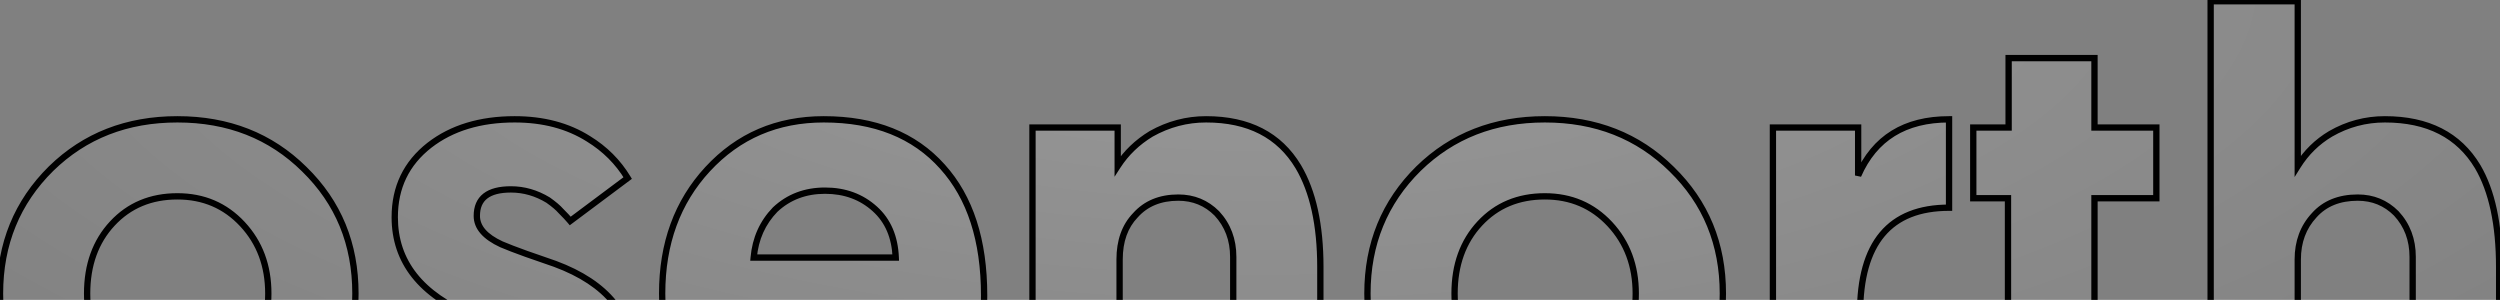 <svg width="100%" viewBox="0 0 792 95" fill="none" xmlns="http://www.w3.org/2000/svg">
<rect x="0" y="0" width="792" height="95" fill="#808080" stroke="none"/>
<path d="M16.2 53.4C26.867 43 40.2 37.8 56.2 37.8C72.333 37.8 85.733 43.067 96.4 53.6C107.2 64.133 112.6 77.267 112.6 93C112.6 109 107.333 122.067 96.8 132.2C86.133 142.467 72.6 147.6 56.2 147.6C39.933 147.6 26.467 142.467 15.8 132.2C5.267 122.067 7.45058e-08 109 7.45058e-08 93C7.45058e-08 77.267 5.4 64.067 16.2 53.4ZM35.8 114.8C41.133 120.4 47.933 123.2 56.2 123.2C64.467 123.2 71.333 120.4 76.8 114.8C82.267 108.933 85 101.667 85 93C85 84.2 82.267 76.867 76.8 71C71.333 65.133 64.467 62.2 56.2 62.2C47.8 62.2 40.933 65.067 35.6 70.8C30.267 76.533 27.6 83.933 27.6 93C27.6 101.667 30.333 108.933 35.8 114.8ZM135.256 141.2C129.39 137.733 124.79 133.4 121.456 128.2L137.656 113.8C144.323 121.4 152.323 125.2 161.656 125.2C170.19 125.2 174.456 122.067 174.456 115.8C174.456 112.333 171.856 109.4 166.656 107C165.19 106.2 162.59 105.133 158.856 103.8L154.456 102L149.856 100.2C133.323 93.4 125.056 82.933 125.056 68.8C125.056 59.333 128.723 51.733 136.056 46C143.123 40.533 152.123 37.8 163.056 37.8C172.123 37.8 179.923 39.867 186.456 44C191.656 47.2 195.79 51.333 198.856 56.4L180.656 70C179.99 69.2 178.99 68.133 177.656 66.8C176.856 65.867 175.523 64.733 173.656 63.4C169.923 61.133 165.99 60 161.856 60C154.656 60 151.056 62.8 151.056 68.4C151.056 72 153.656 75 158.856 77.4C160.723 78.2 163.323 79.2 166.656 80.4L171.256 82L175.856 83.6C192.39 89.733 200.656 100 200.656 114.4C200.656 124.4 196.79 132.467 189.056 138.6C181.723 144.6 172.19 147.6 160.456 147.6C151.123 147.6 142.723 145.467 135.256 141.2ZM224.17 53.6C233.904 43.067 246.17 37.8 260.97 37.8C277.104 37.8 289.637 42.8 298.57 52.8C307.37 62.533 311.77 76.133 311.77 93.6C311.77 96.667 311.704 98.667 311.57 99.6H237.97C238.104 106.533 240.77 112.267 245.97 116.8C250.904 121.333 257.304 123.6 265.17 123.6C271.437 123.6 277.104 122 282.17 118.8C284.17 117.467 285.904 116.067 287.37 114.6C288.57 113.4 289.637 112.133 290.57 110.8L308.77 124.6C307.57 126.867 305.904 129.133 303.77 131.4C301.104 134.2 298.17 136.667 294.97 138.8C286.304 144.667 276.237 147.6 264.77 147.6C248.37 147.6 235.037 142.4 224.77 132C214.77 122 209.77 109 209.77 93C209.77 77.133 214.57 64 224.17 53.6ZM238.77 81.6H283.77C283.504 75.067 281.304 69.933 277.17 66.2C272.904 62.333 267.637 60.4 261.37 60.4C255.104 60.4 249.837 62.4 245.57 66.4C241.57 70.533 239.304 75.6 238.77 81.6ZM411.289 52.8C415.956 60.667 418.289 71.267 418.289 84.6V145H390.689V81.4C390.689 75.933 388.956 71.333 385.489 67.6C382.156 64.267 378.089 62.6 373.289 62.6C367.556 62.6 363.022 64.467 359.689 68.2C356.356 71.667 354.689 76.333 354.689 82.2V145H327.089V40.4H354.089V52.6C356.756 48.467 360.289 45.067 364.689 42.4C370.156 39.333 375.956 37.8 382.089 37.8C395.556 37.8 405.289 42.8 411.289 52.8ZM449.403 53.4C460.07 43 473.403 37.8 489.403 37.8C505.536 37.8 518.936 43.067 529.603 53.6C540.403 64.133 545.803 77.267 545.803 93C545.803 109 540.536 122.067 530.003 132.2C519.336 142.467 505.803 147.6 489.403 147.6C473.136 147.6 459.67 142.467 449.003 132.2C438.47 122.067 433.203 109 433.203 93C433.203 77.267 438.603 64.067 449.403 53.4ZM469.003 114.8C474.336 120.4 481.136 123.2 489.403 123.2C497.67 123.2 504.536 120.4 510.003 114.8C515.47 108.933 518.203 101.667 518.203 93C518.203 84.2 515.47 76.867 510.003 71C504.536 65.133 497.67 62.2 489.403 62.2C481.003 62.2 474.136 65.067 468.803 70.8C463.47 76.533 460.803 83.933 460.803 93C460.803 101.667 463.536 108.933 469.003 114.8ZM617.459 37.8V65.8C598.659 65.8 589.259 77 589.259 99.4V145H561.659V40.4H588.659V55.6C593.859 43.733 603.459 37.8 617.459 37.8ZM636.33 40.4V18.4H663.53V40.4H683.13V62.8H663.53V103.2C663.53 110.8 664.796 115.867 667.33 118.4C669.463 120.8 673.33 122 678.93 122C681.33 122 682.996 121.933 683.93 121.8V145.4C680.863 146.067 676.93 146.4 672.13 146.4C648.13 146.4 636.13 132.267 636.13 104V62.8H625.13V40.4H636.33ZM784.931 52.8C789.465 60.533 791.731 71.133 791.731 84.6V145H764.331V81.4C764.331 75.933 762.598 71.333 759.131 67.6C755.798 64.267 751.731 62.6 746.931 62.6C741.065 62.6 736.465 64.467 733.131 68.2C729.665 71.933 727.931 76.6 727.931 82.2V145H700.331V0.4H727.931V52.6C730.598 48.333 734.065 44.933 738.331 42.4C743.665 39.333 749.398 37.8 755.531 37.8C769.131 37.8 778.931 42.8 784.931 52.8Z" fill="url(#paint0_radial_3103_6985)" fill-opacity="0.2"/>
<path d="M16.2 53.4L15.502 52.684L15.497 52.688L16.2 53.4ZM96.4 53.6L95.697 54.312L95.702 54.316L96.4 53.6ZM96.8 132.2L96.107 131.479L96.106 131.48L96.8 132.2ZM15.8 132.2L16.494 131.48L16.493 131.479L15.8 132.2ZM35.8 114.8L35.068 115.482L35.076 115.49L35.8 114.8ZM76.8 114.8L77.516 115.499L77.524 115.49L77.532 115.482L76.8 114.8ZM76.8 71L76.068 71.682H76.068L76.8 71ZM16.898 54.116C27.363 43.912 40.44 38.8 56.2 38.8V36.8C39.96 36.8 26.37 42.088 15.502 52.684L16.898 54.116ZM56.2 38.8C72.092 38.8 85.233 43.978 95.697 54.312L97.103 52.889C86.234 42.155 72.574 36.8 56.2 36.8V38.8ZM95.702 54.316C106.3 64.652 111.6 77.523 111.6 93H113.6C113.6 77.01 108.1 63.614 97.098 52.884L95.702 54.316ZM111.6 93C111.6 108.757 106.424 121.553 96.107 131.479L97.493 132.921C108.242 122.58 113.6 109.243 113.6 93H111.6ZM96.106 131.48C85.647 141.547 72.372 146.6 56.2 146.6V148.6C72.828 148.6 86.62 143.387 97.493 132.92L96.106 131.48ZM56.2 146.6C40.164 146.6 26.955 141.548 16.494 131.48L15.107 132.92C25.979 143.385 39.703 148.6 56.2 148.6V146.6ZM16.493 131.479C6.176 121.553 1 108.757 1 93H-1C-1 109.243 4.358 122.58 15.107 132.921L16.493 131.479ZM1 93C1 77.523 6.301 64.583 16.903 54.111L15.497 52.688C4.499 63.551 -1 77.01 -1 93H1ZM35.076 115.49C40.612 121.303 47.681 124.2 56.2 124.2V122.2C48.186 122.2 41.655 119.497 36.524 114.11L35.076 115.49ZM56.2 124.2C64.719 124.2 71.849 121.303 77.516 115.499L76.084 114.101C70.817 119.497 64.214 122.2 56.2 122.2V124.2ZM77.532 115.482C83.185 109.414 86 101.897 86 93H84C84 101.436 81.348 108.452 76.068 114.118L77.532 115.482ZM86 93C86 83.974 83.188 76.389 77.532 70.318L76.068 71.682C81.345 77.345 84 84.426 84 93H86ZM77.532 70.318C71.869 64.242 64.734 61.2 56.2 61.2V63.2C64.199 63.2 70.797 66.025 76.068 71.682L77.532 70.318ZM56.2 61.2C47.545 61.2 40.405 64.166 34.868 70.119L36.332 71.481C41.462 65.967 48.055 63.2 56.2 63.2V61.2ZM34.868 70.119C29.335 76.066 26.6 83.723 26.6 93H28.6C28.6 84.143 31.198 77 36.332 71.481L34.868 70.119ZM26.6 93C26.6 101.897 29.415 109.414 35.068 115.482L36.532 114.118C31.252 108.452 28.6 101.436 28.6 93H26.6ZM135.256 141.2L134.748 142.061L134.754 142.065L134.76 142.068L135.256 141.2ZM121.456 128.2L120.792 127.453L120.153 128.02L120.614 128.74L121.456 128.2ZM137.656 113.8L138.408 113.141L137.744 112.384L136.992 113.053L137.656 113.8ZM166.656 107L166.177 107.878L166.207 107.894L166.237 107.908L166.656 107ZM158.856 103.8L158.478 104.726L158.499 104.734L158.52 104.742L158.856 103.8ZM154.456 102L154.835 101.074L154.828 101.072L154.821 101.069L154.456 102ZM149.856 100.2L149.476 101.125L149.484 101.128L149.492 101.131L149.856 100.2ZM136.056 46L135.444 45.209L135.44 45.212L136.056 46ZM186.456 44L185.922 44.845L185.932 44.852L186.456 44ZM198.856 56.4L199.455 57.201L200.181 56.658L199.712 55.882L198.856 56.4ZM180.656 70L179.888 70.64L180.495 71.369L181.255 70.801L180.656 70ZM177.656 66.8L176.897 67.451L176.922 67.48L176.949 67.507L177.656 66.8ZM173.656 63.4L174.237 62.586L174.207 62.565L174.175 62.545L173.656 63.4ZM158.856 77.4L158.437 78.308L158.45 78.314L158.462 78.319L158.856 77.4ZM166.656 80.4L166.318 81.341L166.328 81.344L166.656 80.4ZM171.256 82L171.585 81.055L171.256 82ZM175.856 83.6L176.204 82.662L176.194 82.659L176.185 82.656L175.856 83.6ZM189.056 138.6L188.435 137.816L188.429 137.821L188.423 137.826L189.056 138.6ZM135.765 140.339C130.019 136.944 125.539 132.716 122.298 127.66L120.614 128.74C124.041 134.084 128.76 138.523 134.748 142.061L135.765 140.339ZM122.121 128.947L138.321 114.547L136.992 113.053L120.792 127.453L122.121 128.947ZM136.904 114.459C143.743 122.256 152.009 126.2 161.656 126.2V124.2C152.637 124.2 144.903 120.544 138.408 113.141L136.904 114.459ZM161.656 126.2C166.016 126.2 169.467 125.405 171.848 123.656C174.287 121.865 175.456 119.185 175.456 115.8H173.456C173.456 118.681 172.492 120.702 170.664 122.044C168.779 123.428 165.83 124.2 161.656 124.2V126.2ZM175.456 115.8C175.456 111.727 172.379 108.54 167.075 106.092L166.237 107.908C171.334 110.26 173.456 112.939 173.456 115.8H175.456ZM167.135 106.122C165.593 105.281 162.927 104.192 159.193 102.858L158.52 104.742C162.252 106.075 164.786 107.119 166.177 107.878L167.135 106.122ZM159.235 102.874L154.835 101.074L154.078 102.926L158.478 104.726L159.235 102.874ZM154.821 101.069L150.221 99.269L149.492 101.131L154.092 102.931L154.821 101.069ZM150.237 99.275C142.077 95.919 136.038 91.691 132.041 86.63C128.056 81.584 126.056 75.656 126.056 68.8H124.056C124.056 76.077 126.19 82.449 130.471 87.87C134.741 93.276 141.102 97.681 149.476 101.125L150.237 99.275ZM126.056 68.8C126.056 59.635 129.586 52.328 136.672 46.788L135.44 45.212C127.86 51.139 124.056 59.032 124.056 68.8H126.056ZM136.668 46.791C143.523 41.488 152.294 38.8 163.056 38.8V36.8C151.952 36.8 142.723 39.579 135.444 45.209L136.668 46.791ZM163.056 38.8C171.967 38.8 179.574 40.829 185.922 44.845L186.991 43.155C180.272 38.904 172.279 36.8 163.056 36.8V38.8ZM185.932 44.852C191.001 47.971 195.019 51.992 198.001 56.918L199.712 55.882C196.56 50.675 192.311 46.429 186.98 43.148L185.932 44.852ZM198.258 55.599L180.058 69.199L181.255 70.801L199.455 57.201L198.258 55.599ZM181.424 69.36C180.729 68.525 179.704 67.433 178.363 66.093L176.949 67.507C178.275 68.833 179.25 69.875 179.888 70.64L181.424 69.36ZM178.416 66.149C177.536 65.123 176.124 63.934 174.237 62.586L173.075 64.214C174.922 65.533 176.177 66.611 176.897 67.451L178.416 66.149ZM174.175 62.545C170.295 60.189 166.183 59 161.856 59V61C165.796 61 169.551 62.078 173.137 64.255L174.175 62.545ZM161.856 59C158.154 59 155.194 59.715 153.142 61.311C151.043 62.943 150.056 65.369 150.056 68.4H152.056C152.056 65.831 152.869 64.057 154.37 62.889C155.919 61.685 158.358 61 161.856 61V59ZM150.056 68.4C150.056 72.593 153.114 75.851 158.437 78.308L159.275 76.492C154.198 74.149 152.056 71.407 152.056 68.4H150.056ZM158.462 78.319C160.356 79.131 162.977 80.138 166.318 81.341L166.995 79.459C163.669 78.262 161.09 77.269 159.25 76.481L158.462 78.319ZM166.328 81.344L170.928 82.945L171.585 81.055L166.985 79.456L166.328 81.344ZM170.928 82.945L175.528 84.544L176.185 82.656L171.585 81.055L170.928 82.945ZM175.508 84.538C183.661 87.562 189.689 91.574 193.677 96.527C197.654 101.466 199.656 107.406 199.656 114.4H201.656C201.656 106.994 199.525 100.601 195.235 95.273C190.957 89.959 184.584 85.771 176.204 82.662L175.508 84.538ZM199.656 114.4C199.656 124.099 195.925 131.876 188.435 137.816L189.678 139.383C197.654 133.058 201.656 124.701 201.656 114.4H199.656ZM188.423 137.826C181.308 143.648 172.015 146.6 160.456 146.6V148.6C172.364 148.6 182.138 145.552 189.689 139.374L188.423 137.826ZM160.456 146.6C151.282 146.6 143.055 144.505 135.752 140.332L134.76 142.068C142.391 146.429 150.964 148.6 160.456 148.6V146.6ZM224.17 53.6L223.436 52.921L223.436 52.922L224.17 53.6ZM298.57 52.8L297.825 53.466L297.829 53.471L298.57 52.8ZM311.57 99.6V100.6H312.438L312.56 99.741L311.57 99.6ZM237.97 99.6V98.6H236.951L236.971 99.619L237.97 99.6ZM245.97 116.8L246.647 116.064L246.637 116.055L246.627 116.046L245.97 116.8ZM282.17 118.8L282.704 119.645L282.715 119.639L282.725 119.632L282.17 118.8ZM287.37 114.6L288.077 115.307L287.37 114.6ZM290.57 110.8L291.174 110.003L290.347 109.376L289.751 110.227L290.57 110.8ZM308.77 124.6L309.654 125.068L310.052 124.317L309.375 123.803L308.77 124.6ZM303.77 131.4L304.494 132.09L304.499 132.085L303.77 131.4ZM294.97 138.8L294.416 137.968L294.41 137.972L294.97 138.8ZM224.77 132L225.482 131.297L225.477 131.293L224.77 132ZM238.77 81.6L237.774 81.511L237.677 82.6H238.77V81.6ZM283.77 81.6V82.6H284.812L284.77 81.559L283.77 81.6ZM277.17 66.2L276.499 66.941L276.5 66.942L277.17 66.2ZM245.57 66.4L244.886 65.671L244.869 65.687L244.852 65.705L245.57 66.4ZM224.905 54.279C234.442 43.958 246.439 38.8 260.97 38.8V36.8C245.901 36.8 233.365 42.176 223.436 52.921L224.905 54.279ZM260.97 38.8C276.882 38.8 289.119 43.721 297.825 53.466L299.316 52.134C290.155 41.879 277.325 36.8 260.97 36.8V38.8ZM297.829 53.471C306.414 62.966 310.77 76.298 310.77 93.6H312.77C312.77 75.969 308.327 62.1 299.312 52.129L297.829 53.471ZM310.77 93.6C310.77 96.683 310.702 98.609 310.58 99.459L312.56 99.741C312.706 98.725 312.77 96.65 312.77 93.6H310.77ZM311.57 98.6H237.97V100.6H311.57V98.6ZM236.971 99.619C237.109 106.833 239.899 112.834 245.313 117.554L246.627 116.046C241.641 111.7 239.098 106.234 238.97 99.581L236.971 99.619ZM245.294 117.536C250.443 122.268 257.099 124.6 265.17 124.6V122.6C257.508 122.6 251.364 120.398 246.647 116.064L245.294 117.536ZM265.17 124.6C271.617 124.6 277.47 122.951 282.704 119.645L281.636 117.955C276.737 121.049 271.257 122.6 265.17 122.6V124.6ZM282.725 119.632C284.771 118.268 286.558 116.827 288.077 115.307L286.663 113.893C285.25 115.306 283.569 116.666 281.616 117.968L282.725 119.632ZM288.077 115.307C289.317 114.068 290.421 112.757 291.39 111.373L289.751 110.227C288.853 111.51 287.824 112.732 286.663 113.893L288.077 115.307ZM289.966 111.597L308.166 125.397L309.375 123.803L291.174 110.003L289.966 111.597ZM307.887 124.132C306.736 126.305 305.127 128.5 303.042 130.715L304.499 132.085C306.681 129.767 308.404 127.428 309.654 125.068L307.887 124.132ZM303.046 130.71C300.43 133.457 297.554 135.876 294.416 137.968L295.525 139.632C298.787 137.457 301.777 134.943 304.494 132.09L303.046 130.71ZM294.41 137.972C285.924 143.716 276.057 146.6 264.77 146.6V148.6C276.417 148.6 286.683 145.617 295.531 139.628L294.41 137.972ZM264.77 146.6C248.602 146.6 235.537 141.483 225.482 131.297L224.059 132.703C234.537 143.317 248.139 148.6 264.77 148.6V146.6ZM225.477 131.293C215.69 121.506 210.77 108.773 210.77 93H208.77C208.77 109.227 213.85 122.494 224.063 132.707L225.477 131.293ZM210.77 93C210.77 77.352 215.497 64.471 224.905 54.278L223.436 52.922C213.644 63.529 208.77 76.915 208.77 93H210.77ZM238.77 82.6H283.77V80.6H238.77V82.6ZM284.77 81.559C284.494 74.808 282.208 69.403 277.841 65.458L276.5 66.942C280.399 70.464 282.513 75.325 282.771 81.641L284.77 81.559ZM277.842 65.459C273.374 61.41 267.861 59.4 261.37 59.4V61.4C267.413 61.4 272.433 63.256 276.499 66.941L277.842 65.459ZM261.37 59.4C254.87 59.4 249.352 61.483 244.886 65.671L246.254 67.129C250.322 63.316 255.338 61.4 261.37 61.4V59.4ZM244.852 65.705C240.685 70.011 238.327 75.295 237.774 81.511L239.766 81.689C240.28 75.905 242.456 71.056 246.289 67.095L244.852 65.705ZM411.289 52.8L412.149 52.29L412.147 52.285L411.289 52.8ZM418.289 145V146H419.289V145H418.289ZM390.689 145H389.689V146H390.689V145ZM385.489 67.6L386.222 66.919L386.209 66.906L386.196 66.893L385.489 67.6ZM359.689 68.2L360.41 68.893L360.423 68.88L360.435 68.866L359.689 68.2ZM354.689 145V146H355.689V145H354.689ZM327.089 145H326.089V146H327.089V145ZM327.089 40.4V39.4H326.089V40.4H327.089ZM354.089 40.4H355.089V39.4H354.089V40.4ZM354.089 52.6H353.089V55.995L354.929 53.142L354.089 52.6ZM364.689 42.4L364.2 41.528L364.185 41.536L364.171 41.545L364.689 42.4ZM410.429 53.31C414.971 60.967 417.289 71.369 417.289 84.6H419.289C419.289 71.164 416.94 60.366 412.149 52.29L410.429 53.31ZM417.289 84.6V145H419.289V84.6H417.289ZM418.289 144H390.689V146H418.289V144ZM391.689 145V81.4H389.689V145H391.689ZM391.689 81.4C391.689 75.701 389.874 70.852 386.222 66.919L384.756 68.28C388.038 71.815 389.689 76.166 389.689 81.4H391.689ZM386.196 66.893C382.672 63.368 378.349 61.6 373.289 61.6V63.6C377.829 63.6 381.64 65.165 384.782 68.307L386.196 66.893ZM373.289 61.6C367.317 61.6 362.495 63.556 358.943 67.534L360.435 68.866C363.55 65.377 367.795 63.6 373.289 63.6V61.6ZM358.968 67.507C355.418 71.199 353.689 76.135 353.689 82.2H355.689C355.689 76.532 357.293 72.134 360.41 68.893L358.968 67.507ZM353.689 82.2V145H355.689V82.2H353.689ZM354.689 144H327.089V146H354.689V144ZM328.089 145V40.4H326.089V145H328.089ZM327.089 41.4H354.089V39.4H327.089V41.4ZM353.089 40.4V52.6H355.089V40.4H353.089ZM354.929 53.142C357.51 49.142 360.931 45.847 365.207 43.255L364.171 41.545C359.647 44.286 356.001 47.791 353.249 52.058L354.929 53.142ZM365.178 43.272C370.499 40.287 376.131 38.8 382.089 38.8V36.8C375.78 36.8 369.812 38.379 364.2 41.528L365.178 43.272ZM382.089 38.8C395.269 38.8 404.643 43.667 410.432 53.315L412.147 52.285C405.935 41.933 395.842 36.8 382.089 36.8V38.8ZM449.403 53.4L448.705 52.684L448.7 52.688L449.403 53.4ZM529.603 53.6L528.9 54.312L528.905 54.316L529.603 53.6ZM530.003 132.2L529.31 131.479L529.31 131.48L530.003 132.2ZM449.003 132.2L449.697 131.48L449.696 131.479L449.003 132.2ZM469.003 114.8L468.271 115.482L468.279 115.49L469.003 114.8ZM510.003 114.8L510.719 115.499L510.727 115.49L510.735 115.482L510.003 114.8ZM510.003 71L509.272 71.682L510.003 71ZM450.101 54.116C460.566 43.912 473.643 38.8 489.403 38.8V36.8C473.164 36.8 459.573 42.088 448.705 52.684L450.101 54.116ZM489.403 38.8C505.296 38.8 518.436 43.978 528.901 54.312L530.306 52.889C519.437 42.155 505.777 36.8 489.403 36.8V38.8ZM528.905 54.316C539.503 64.652 544.803 77.523 544.803 93H546.803C546.803 77.01 541.303 63.614 530.301 52.884L528.905 54.316ZM544.803 93C544.803 108.757 539.628 121.553 529.31 131.479L530.696 132.921C541.445 122.58 546.803 109.243 546.803 93H544.803ZM529.31 131.48C518.85 141.547 505.575 146.6 489.403 146.6V148.6C506.031 148.6 519.823 143.387 530.697 132.92L529.31 131.48ZM489.403 146.6C473.367 146.6 460.158 141.548 449.697 131.48L448.31 132.92C459.182 143.385 472.906 148.6 489.403 148.6V146.6ZM449.696 131.479C439.379 121.553 434.203 108.757 434.203 93H432.203C432.203 109.243 437.561 122.58 448.31 132.921L449.696 131.479ZM434.203 93C434.203 77.523 439.504 64.583 450.106 54.111L448.7 52.688C437.703 63.551 432.203 77.01 432.203 93H434.203ZM468.279 115.49C473.815 121.303 480.884 124.2 489.403 124.2V122.2C481.389 122.2 474.858 119.497 469.727 114.11L468.279 115.49ZM489.403 124.2C497.922 124.2 505.052 121.303 510.719 115.499L509.288 114.101C504.021 119.497 497.417 122.2 489.403 122.2V124.2ZM510.735 115.482C516.389 109.414 519.203 101.897 519.203 93H517.203C517.203 101.436 514.551 108.452 509.272 114.118L510.735 115.482ZM519.203 93C519.203 83.974 516.391 76.389 510.735 70.318L509.272 71.682C514.548 77.345 517.203 84.426 517.203 93H519.203ZM510.735 70.318C505.072 64.242 497.938 61.2 489.403 61.2V63.2C497.402 63.2 504.001 66.025 509.272 71.682L510.735 70.318ZM489.403 61.2C480.748 61.2 473.608 64.166 468.071 70.119L469.535 71.481C474.665 65.967 481.258 63.2 489.403 63.2V61.2ZM468.071 70.119C462.538 76.066 459.803 83.723 459.803 93H461.803C461.803 84.143 464.401 77 469.535 71.481L468.071 70.119ZM459.803 93C459.803 101.897 462.618 109.414 468.272 115.482L469.735 114.118C464.455 108.452 461.803 101.436 461.803 93H459.803ZM617.459 37.8H618.459V36.8H617.459V37.8ZM617.459 65.8V66.8H618.459V65.8H617.459ZM589.259 145V146H590.259V145H589.259ZM561.659 145H560.659V146H561.659V145ZM561.659 40.4V39.4H560.659V40.4H561.659ZM588.659 40.4H589.659V39.4H588.659V40.4ZM588.659 55.6H587.659L589.575 56.001L588.659 55.6ZM616.459 37.8V65.8H618.459V37.8H616.459ZM617.459 64.8C607.855 64.8 600.485 67.669 595.543 73.557C590.63 79.411 588.259 88.084 588.259 99.4H590.259C590.259 88.316 592.589 80.189 597.075 74.843C601.534 69.531 608.264 66.8 617.459 66.8V64.8ZM588.259 99.4V145H590.259V99.4H588.259ZM589.259 144H561.659V146H589.259V144ZM562.659 145V40.4H560.659V145H562.659ZM561.659 41.4H588.659V39.4H561.659V41.4ZM587.659 40.4V55.6H589.659V40.4H587.659ZM589.575 56.001C592.106 50.225 595.682 45.945 600.285 43.101C604.893 40.253 610.601 38.8 617.459 38.8V36.8C610.318 36.8 604.226 38.314 599.234 41.399C594.236 44.488 590.412 49.108 587.743 55.199L589.575 56.001ZM636.33 40.4V41.4H637.33V40.4H636.33ZM636.33 18.4V17.4H635.33V18.4H636.33ZM663.53 18.4H664.53V17.4H663.53V18.4ZM663.53 40.4H662.53V41.4H663.53V40.4ZM683.13 40.4H684.13V39.4H683.13V40.4ZM683.13 62.8V63.8H684.13V62.8H683.13ZM663.53 62.8V61.8H662.53V62.8H663.53ZM667.33 118.4L668.077 117.736L668.058 117.714L668.037 117.693L667.33 118.4ZM683.93 121.8H684.93V120.647L683.788 120.81L683.93 121.8ZM683.93 145.4L684.142 146.377L684.93 146.206V145.4H683.93ZM636.13 62.8H637.13V61.8H636.13V62.8ZM625.13 62.8H624.13V63.8H625.13V62.8ZM625.13 40.4V39.4H624.13V40.4H625.13ZM637.33 40.4V18.4H635.33V40.4H637.33ZM636.33 19.4H663.53V17.4H636.33V19.4ZM662.53 18.4V40.4H664.53V18.4H662.53ZM663.53 41.4H683.13V39.4H663.53V41.4ZM682.13 40.4V62.8H684.13V40.4H682.13ZM683.13 61.8H663.53V63.8H683.13V61.8ZM662.53 62.8V103.2H664.53V62.8H662.53ZM662.53 103.2C662.53 107.048 662.85 110.303 663.51 112.943C664.168 115.576 665.182 117.667 666.623 119.107L668.037 117.693C666.944 116.6 666.058 114.891 665.45 112.457C664.843 110.03 664.53 106.952 664.53 103.2H662.53ZM666.582 119.064C669.007 121.792 673.245 123 678.93 123V121C673.415 121 669.919 119.808 668.077 117.736L666.582 119.064ZM678.93 123C681.327 123 683.059 122.935 684.071 122.79L683.788 120.81C682.934 120.932 681.333 121 678.93 121V123ZM682.93 121.8V145.4H684.93V121.8H682.93ZM683.717 144.423C680.747 145.069 676.892 145.4 672.13 145.4V147.4C676.968 147.4 680.979 147.065 684.142 146.377L683.717 144.423ZM672.13 145.4C660.331 145.4 651.649 141.934 645.892 135.153C640.108 128.341 637.13 118.016 637.13 104H635.13C635.13 118.251 638.151 129.126 644.367 136.447C650.61 143.8 659.929 147.4 672.13 147.4V145.4ZM637.13 104V62.8H635.13V104H637.13ZM636.13 61.8H625.13V63.8H636.13V61.8ZM626.13 62.8V40.4H624.13V62.8H626.13ZM625.13 41.4H636.33V39.4H625.13V41.4ZM784.931 52.8L785.794 52.294L785.789 52.285L784.931 52.8ZM791.731 145V146H792.731V145H791.731ZM764.331 145H763.331V146H764.331V145ZM759.131 67.6L759.864 66.919L759.851 66.906L759.838 66.893L759.131 67.6ZM733.131 68.2L733.864 68.88L733.871 68.873L733.877 68.866L733.131 68.2ZM727.931 145V146H728.931V145H727.931ZM700.331 145H699.331V146H700.331V145ZM700.331 0.4V-0.6H699.331V0.4H700.331ZM727.931 0.4H728.931V-0.6H727.931V0.4ZM727.931 52.6H726.931V56.087L728.779 53.13L727.931 52.6ZM738.331 42.4L737.833 41.533L737.821 41.54L738.331 42.4ZM784.069 53.306C788.478 60.827 790.731 71.228 790.731 84.6H792.731C792.731 71.038 790.451 60.239 785.794 52.294L784.069 53.306ZM790.731 84.6V145H792.731V84.6H790.731ZM791.731 144H764.331V146H791.731V144ZM765.331 145V81.4H763.331V145H765.331ZM765.331 81.4C765.331 75.701 763.516 70.852 759.864 66.919L758.398 68.28C761.68 71.815 763.331 76.166 763.331 81.4H765.331ZM759.838 66.893C756.314 63.368 751.991 61.6 746.931 61.6V63.6C751.471 63.6 755.282 65.165 758.424 68.307L759.838 66.893ZM746.931 61.6C740.834 61.6 735.942 63.551 732.385 67.534L733.877 68.866C736.988 65.382 741.296 63.6 746.931 63.6V61.6ZM732.398 67.519C728.742 71.457 726.931 76.375 726.931 82.2H728.931C728.931 76.825 730.587 72.41 733.864 68.88L732.398 67.519ZM726.931 82.2V145H728.931V82.2H726.931ZM727.931 144H700.331V146H727.931V144ZM701.331 145V0.4H699.331V145H701.331ZM700.331 1.4H727.931V-0.6H700.331V1.4ZM726.931 0.4V52.6H728.931V0.4H726.931ZM728.779 53.13C731.363 48.997 734.714 45.711 738.842 43.26L737.821 41.54C733.415 44.156 729.833 47.67 727.083 52.07L728.779 53.13ZM738.83 43.267C744.012 40.287 749.573 38.8 755.531 38.8V36.8C749.222 36.8 743.317 38.38 737.833 41.533L738.83 43.267ZM755.531 38.8C768.849 38.8 778.287 43.67 784.074 53.315L785.789 52.285C779.575 41.929 769.413 36.8 755.531 36.8V38.8Z" fill="black"/>
<defs>
<radialGradient id="paint0_radial_3103_6985" cx="0" cy="0" r="1" gradientUnits="userSpaceOnUse" gradientTransform="translate(399 -5) rotate(90.143) scale(200.001 552.308)">
<stop stop-color="white"/>
<stop offset="1" stop-color="white" stop-opacity="0"/>
</radialGradient>
</defs>
</svg>
